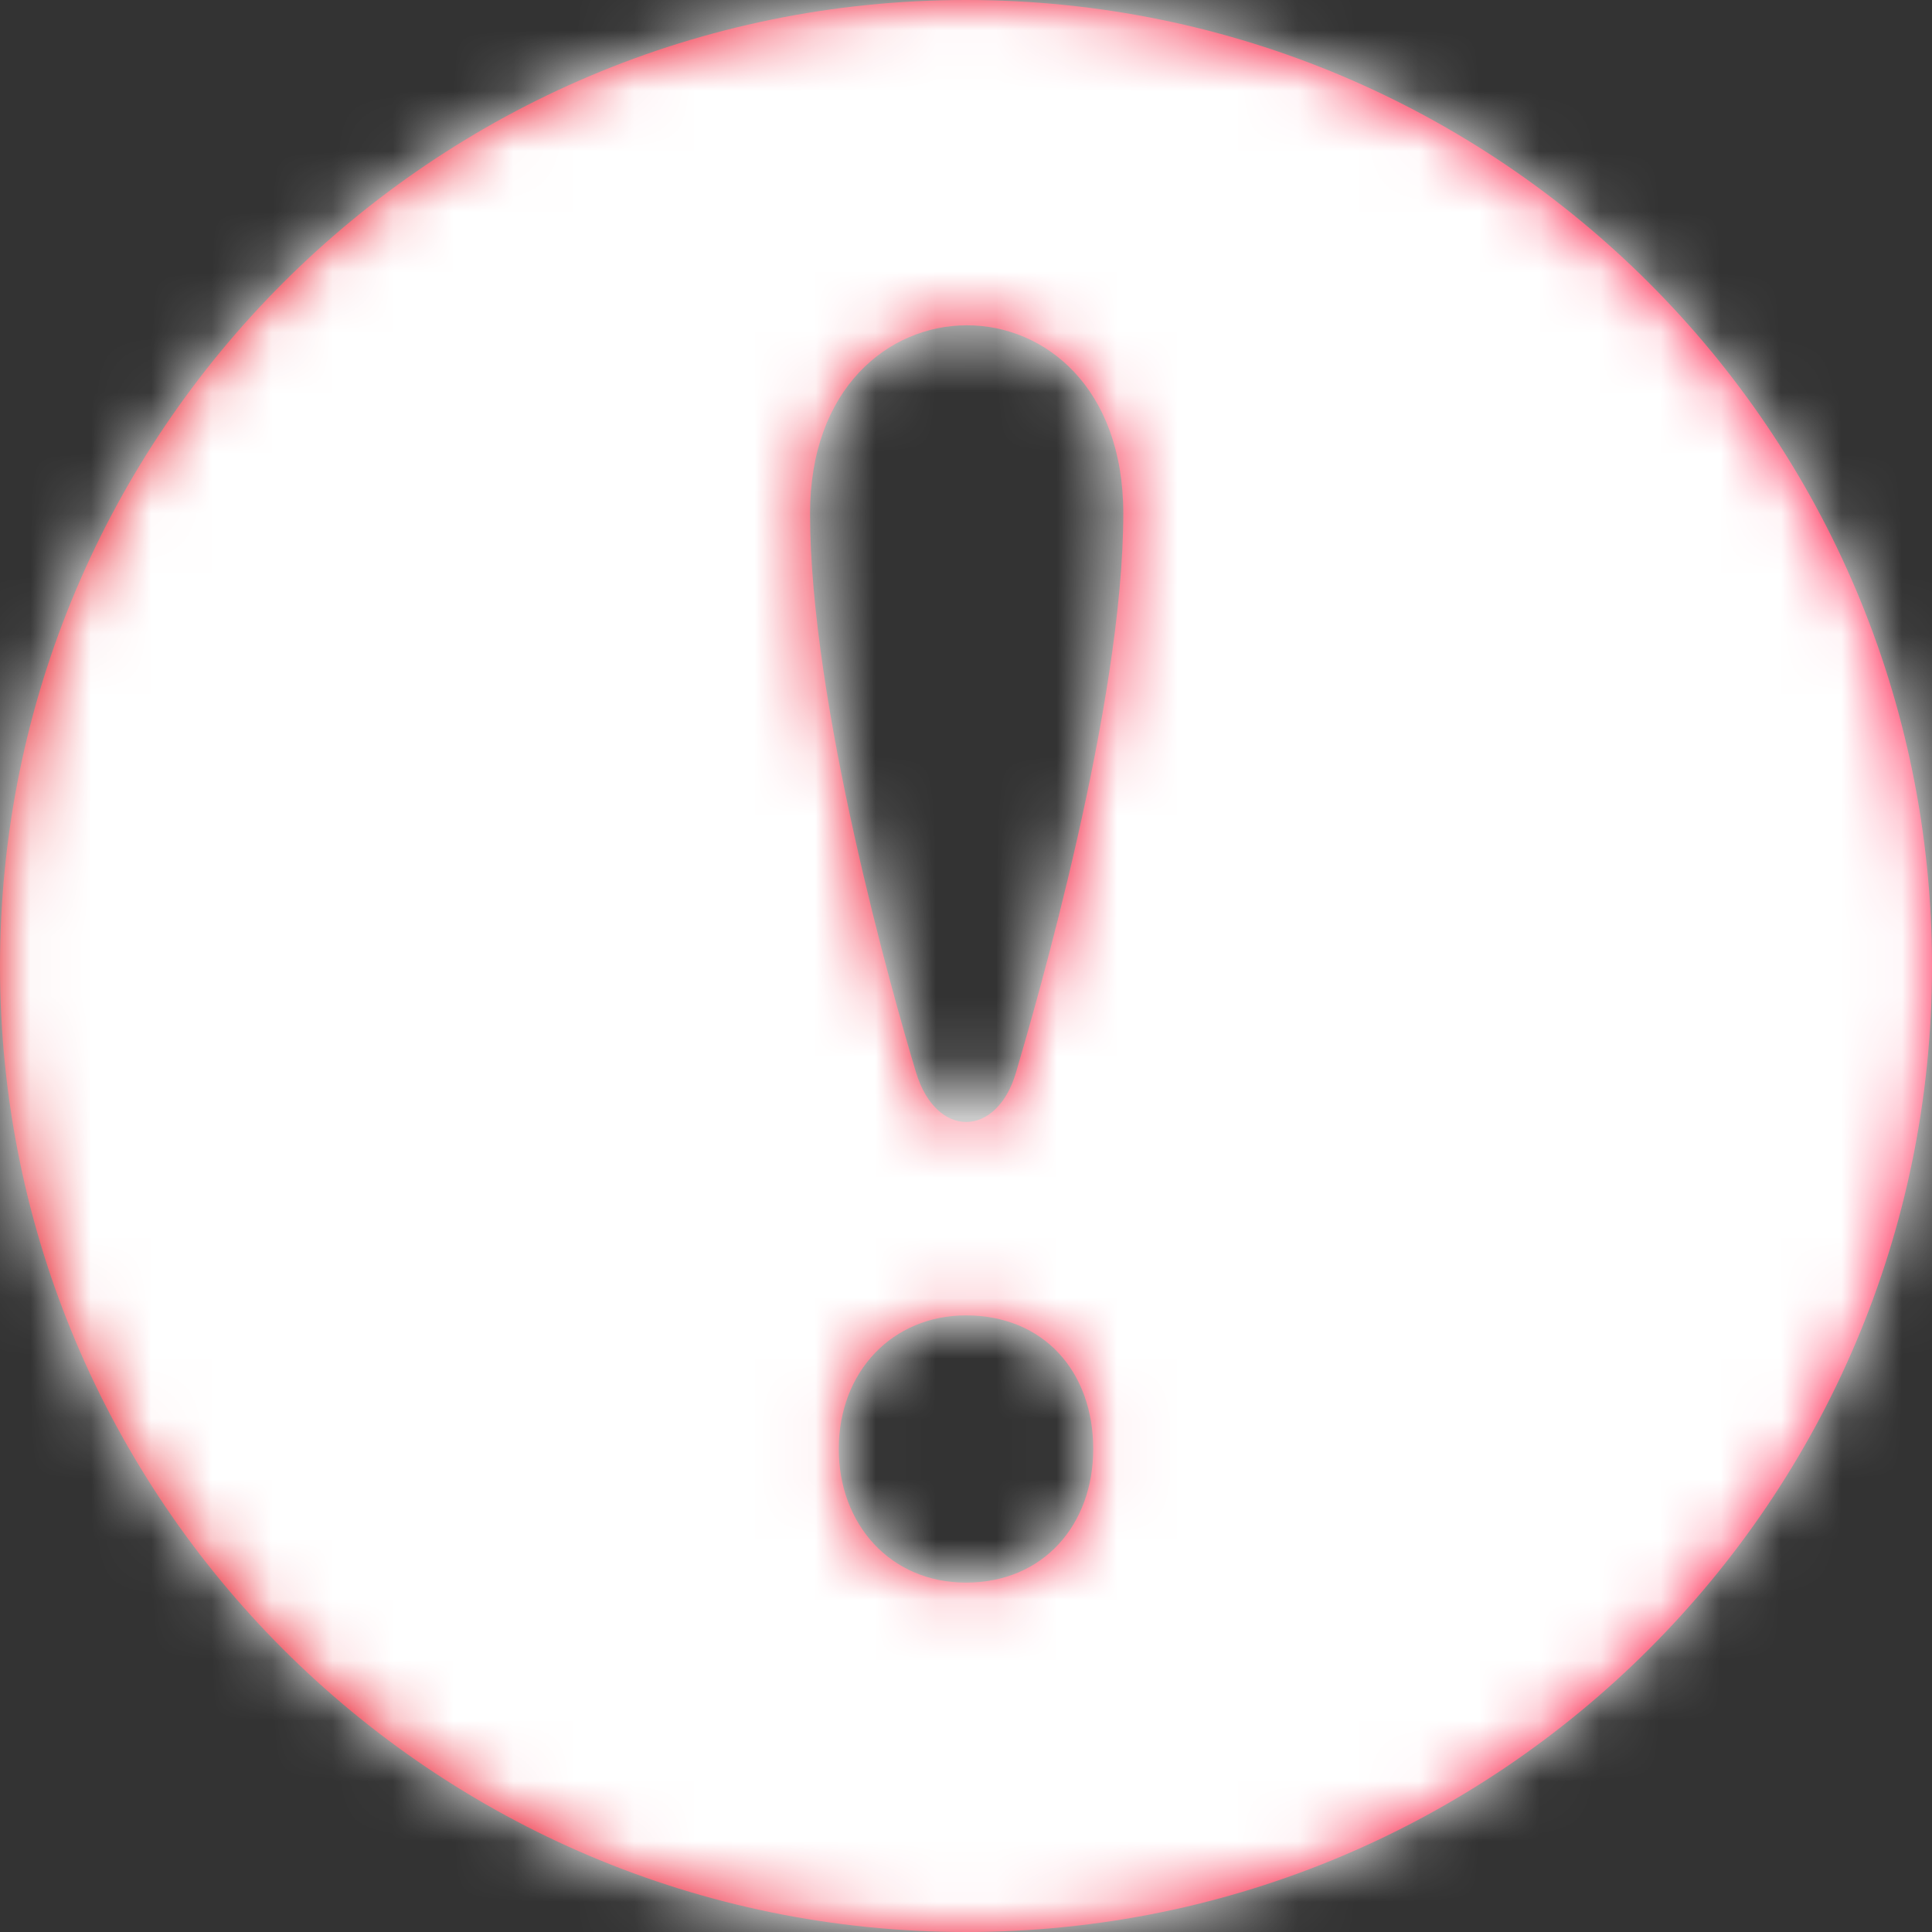 <svg width="32" height="32" viewBox="0 0 32 32" fill="none" xmlns="http://www.w3.org/2000/svg">
<rect x="0" y="0" width="32" height="32" fill="#333333" stroke="none"/>
<path fill-rule="evenodd" clip-rule="evenodd" d="M16.829 17.761C16.511 18.848 15.507 18.867 15.172 17.761C14.787 16.487 13.417 11.648 13.417 8.505C13.417 4.359 18.605 4.339 18.605 8.505C18.604 11.667 17.161 16.631 16.829 17.761ZM16 26.213C14.749 26.213 13.893 25.249 13.893 24C13.893 22.715 14.785 21.787 16 21.787C17.284 21.787 18.107 22.715 18.107 24C18.107 25.251 17.284 26.213 16 26.213ZM16 0C7.164 0 0 7.164 0 16C0 24.836 7.164 32 16 32C24.836 32 32 24.836 32 16C32 7.164 24.836 0 16 0Z" fill="url(#paint0_linear_679_2813)"/>
<mask id="mask0_679_2813" style="mask-type:alpha" maskUnits="userSpaceOnUse" x="0" y="0" width="32" height="32">
<path fill-rule="evenodd" clip-rule="evenodd" d="M16.829 17.761C16.511 18.848 15.507 18.867 15.172 17.761C14.787 16.487 13.417 11.648 13.417 8.505C13.417 4.359 18.605 4.339 18.605 8.505C18.604 11.667 17.161 16.631 16.829 17.761ZM16 26.213C14.749 26.213 13.893 25.249 13.893 24C13.893 22.715 14.785 21.787 16 21.787C17.284 21.787 18.107 22.715 18.107 24C18.107 25.251 17.284 26.213 16 26.213ZM16 0C7.164 0 0 7.164 0 16C0 24.836 7.164 32 16 32C24.836 32 32 24.836 32 16C32 7.164 24.836 0 16 0Z" fill="white"/>
</mask>
<g mask="url(#mask0_679_2813)">
<rect x="-8" y="-8" width="48" height="48" fill="white"/>
</g>
<defs>
<linearGradient id="paint0_linear_679_2813" x1="0" y1="33.233" x2="32" y2="33.233" gradientUnits="userSpaceOnUse">
<stop stop-color="#E40611"/>
<stop offset="1" stop-color="#FF0E41"/>
</linearGradient>
</defs>
</svg>
